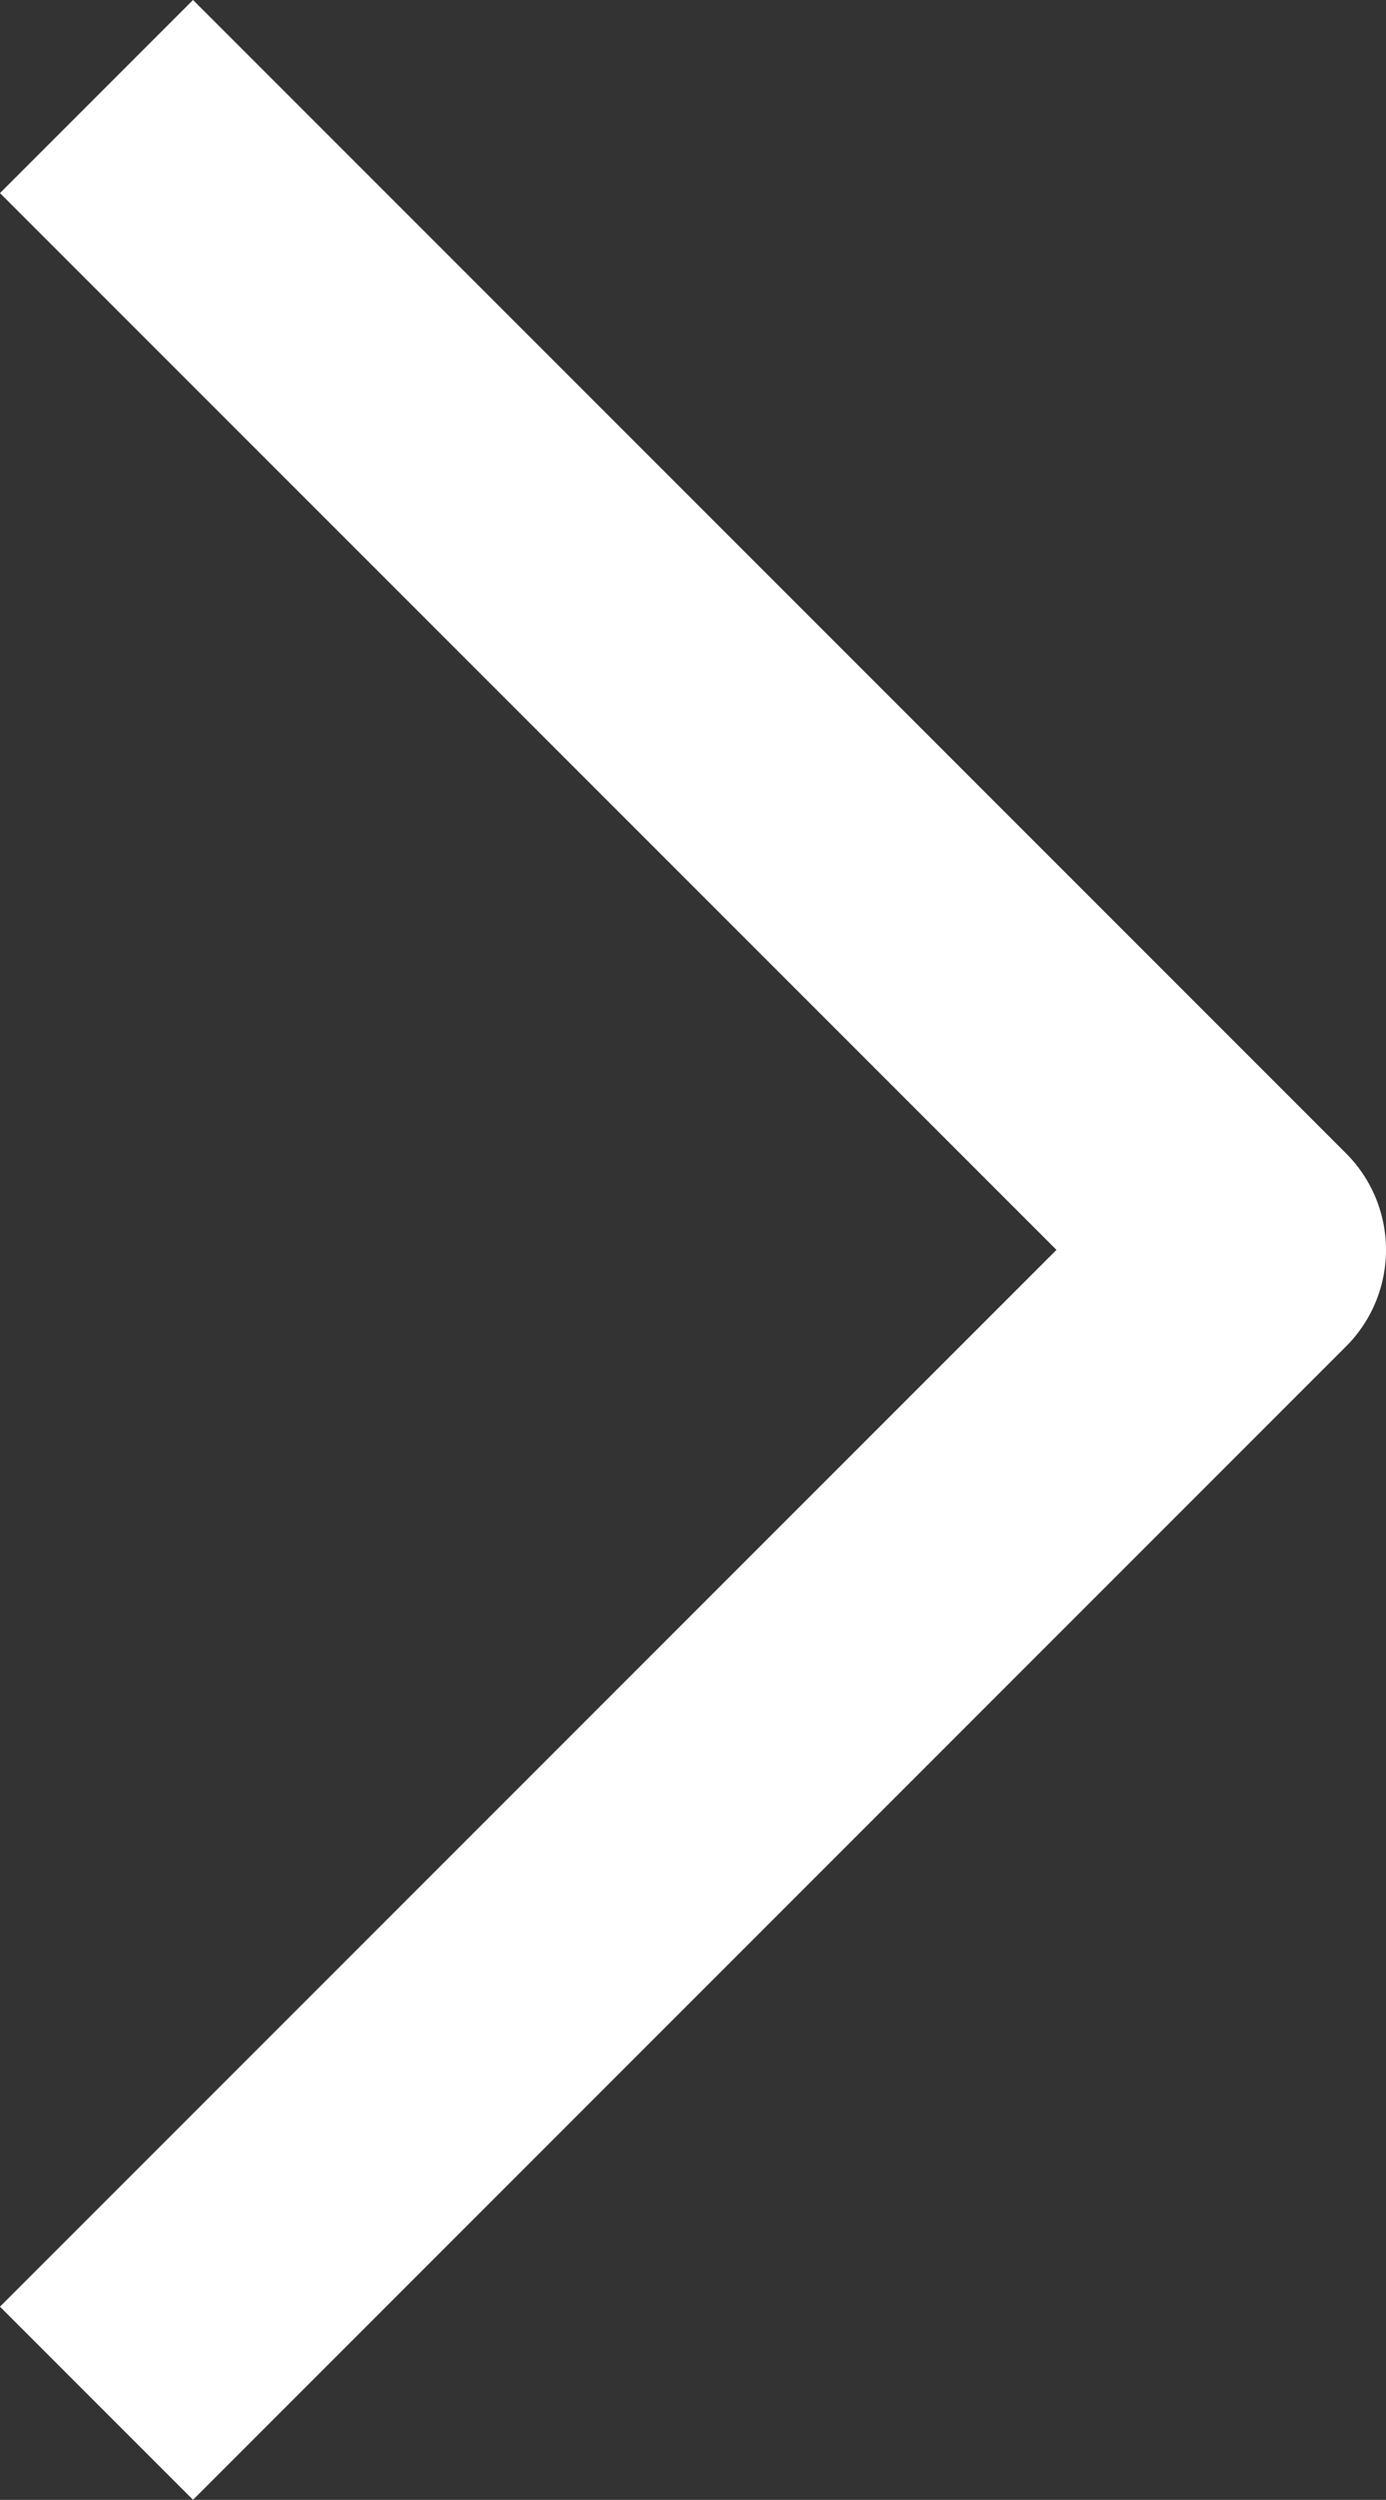<svg xmlns="http://www.w3.org/2000/svg" width="10.154" height="18.309" viewBox="0 0 10.154 18.309">
  <rect x="0" y="0" width="10.154" height="18.309" fill="#333333" stroke="none"/>
  <path id="Path_394" data-name="Path 394" d="M9821.442,486l8.447,8.447-8.447,8.447" transform="translate(-9820.735 -485.293)" fill="none" stroke="#fff" stroke-linejoin="round" stroke-width="2"/>
</svg>
